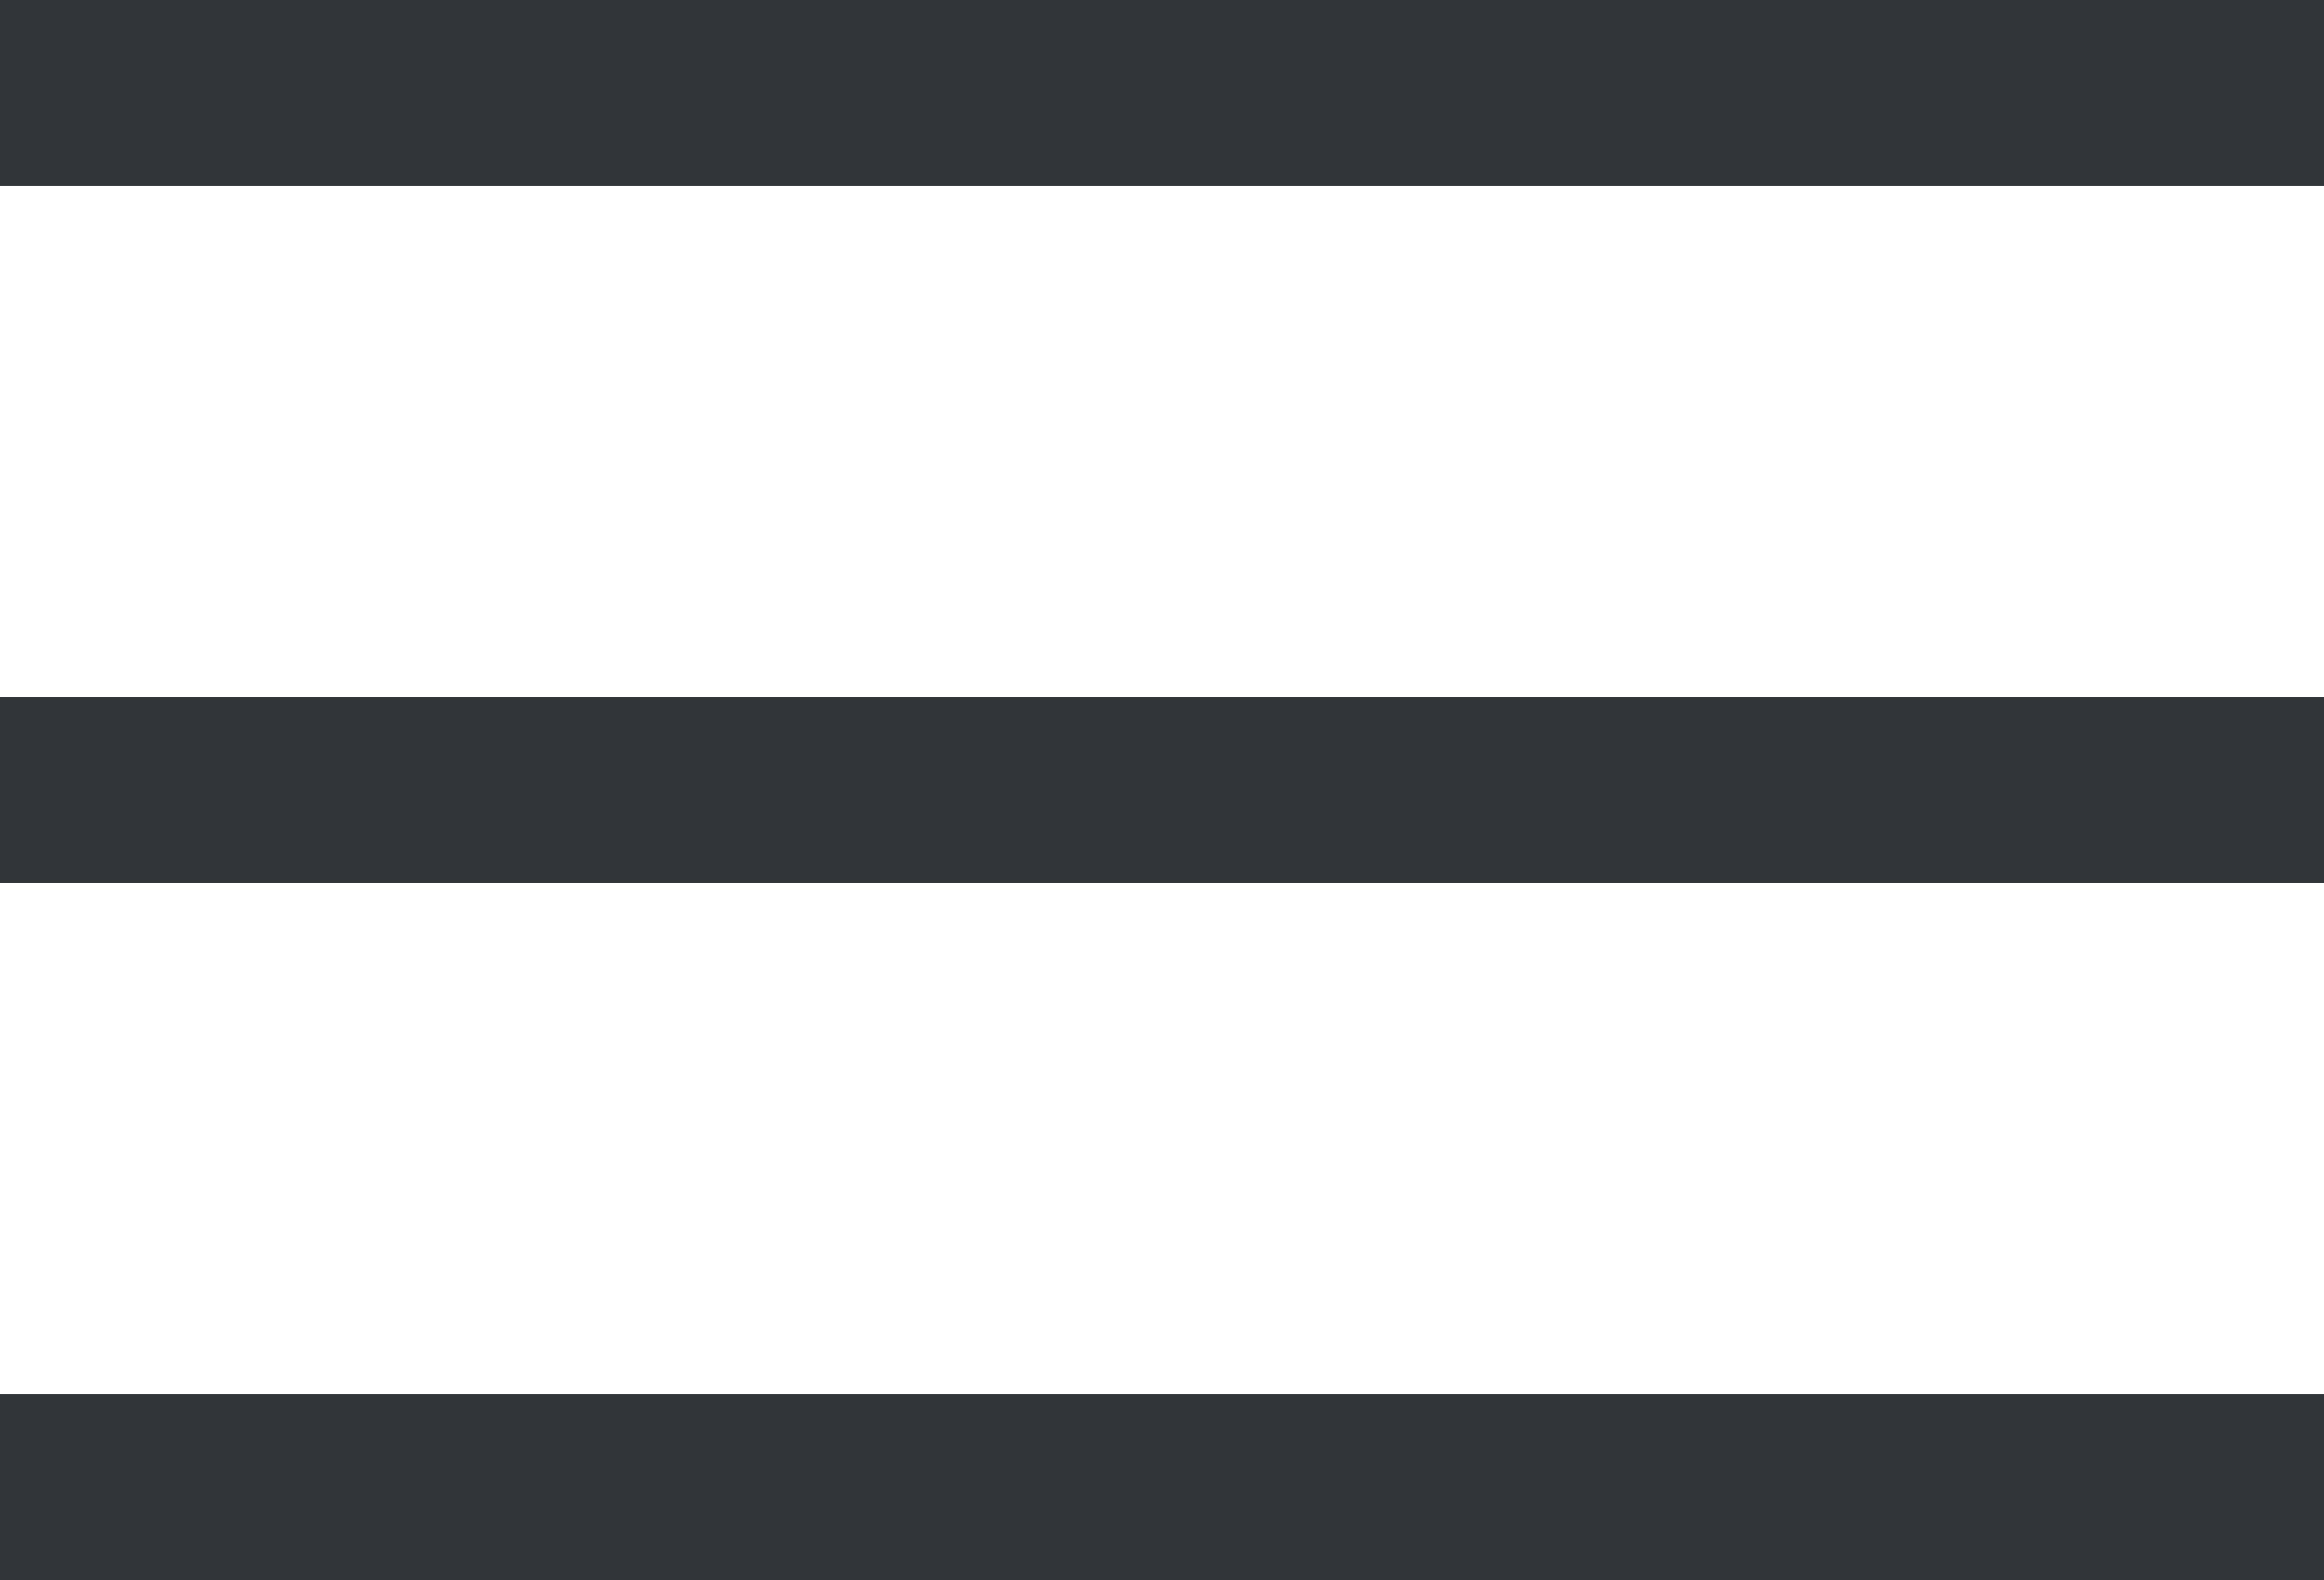 <svg width="25" height="17" version="1.1" xmlns="http://www.w3.org/2000/svg">
    <line x1="0" y1="1" x2="25" y2="1" stroke="#313539" stroke-width="2"></line>
    <line x1="0" y1="8.5" x2="25" y2="8.5" stroke="#313539" stroke-width="2"></line>
    <line x1="0" y1="16" x2="25" y2="16" stroke="#313539" stroke-width="2"></line>
</svg>
